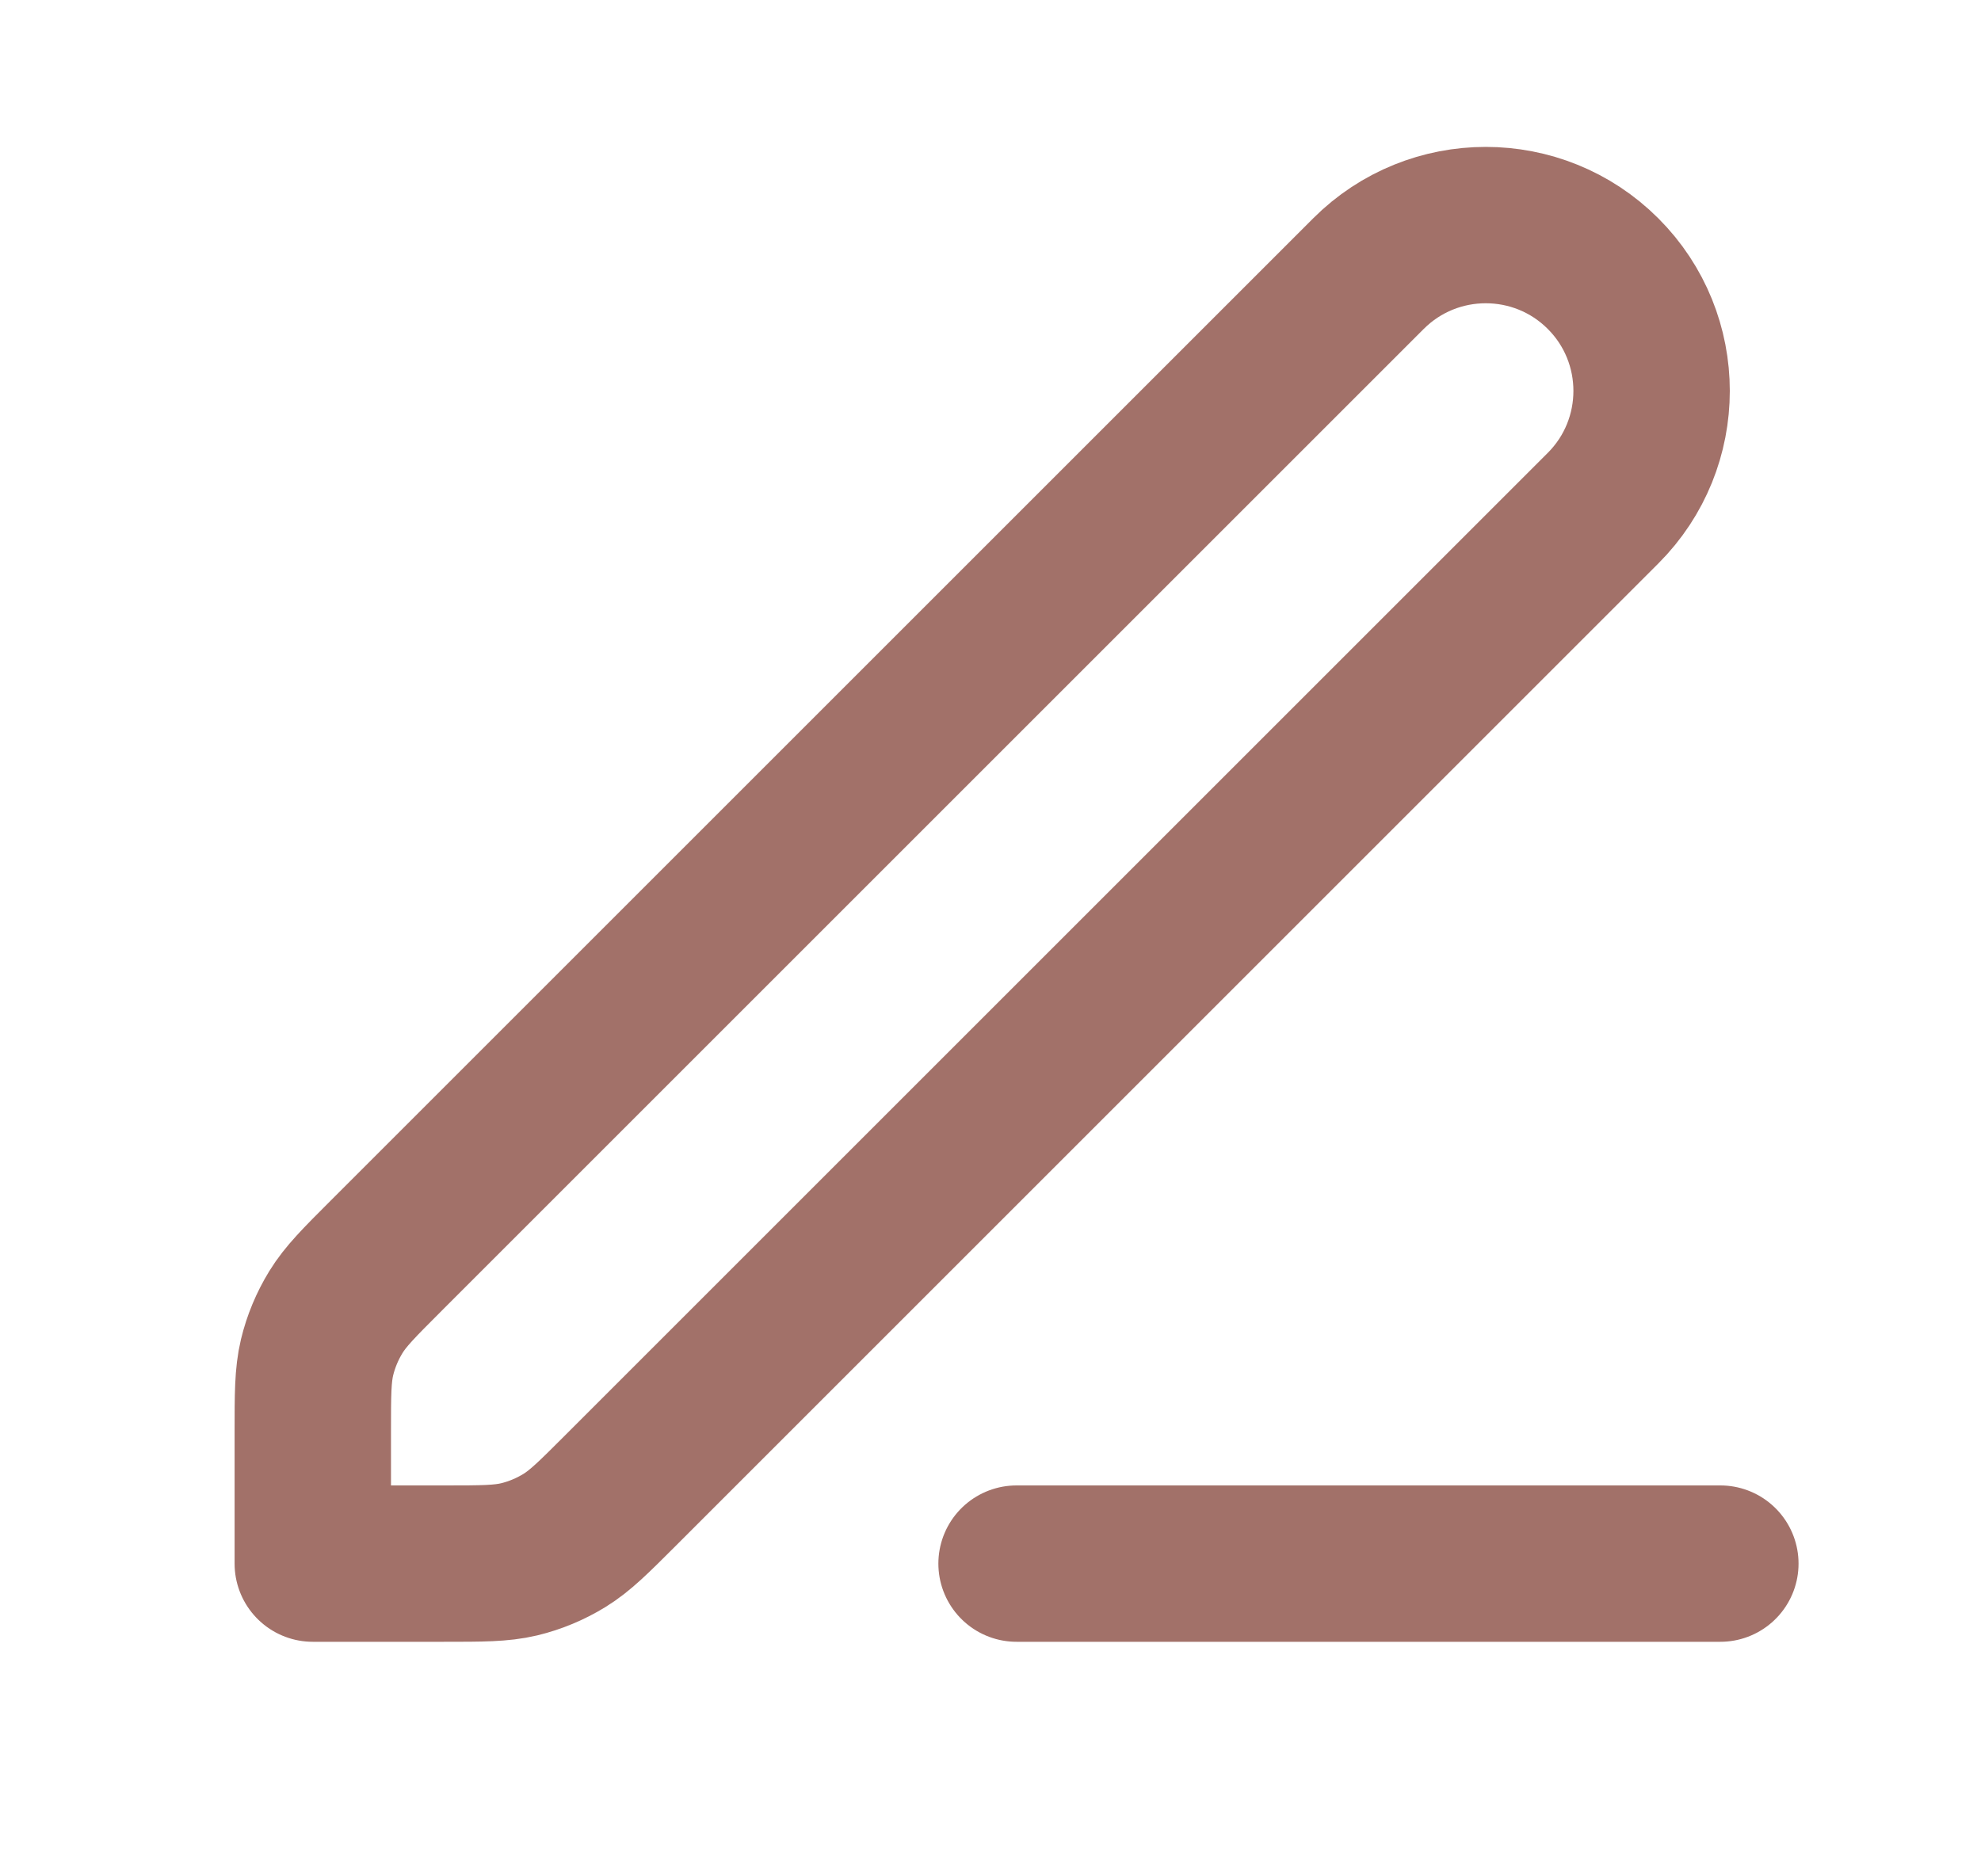 <svg width="19" height="18" viewBox="0 0 19 18" fill="none" xmlns="http://www.w3.org/2000/svg">
<path d="M9.75 15H16.5M3 15H4.256C4.623 15 4.806 15 4.979 14.959C5.132 14.922 5.278 14.861 5.412 14.779C5.564 14.686 5.694 14.556 5.953 14.297L15.375 4.875C15.996 4.254 15.996 3.246 15.375 2.625C14.754 2.004 13.746 2.004 13.125 2.625L3.703 12.047C3.444 12.306 3.314 12.436 3.221 12.588C3.139 12.722 3.078 12.868 3.041 13.021C3 13.194 3 13.377 3 13.744V15Z" stroke="#A27169" stroke-width="1.5" stroke-linecap="round" stroke-linejoin="round"/>
</svg>
